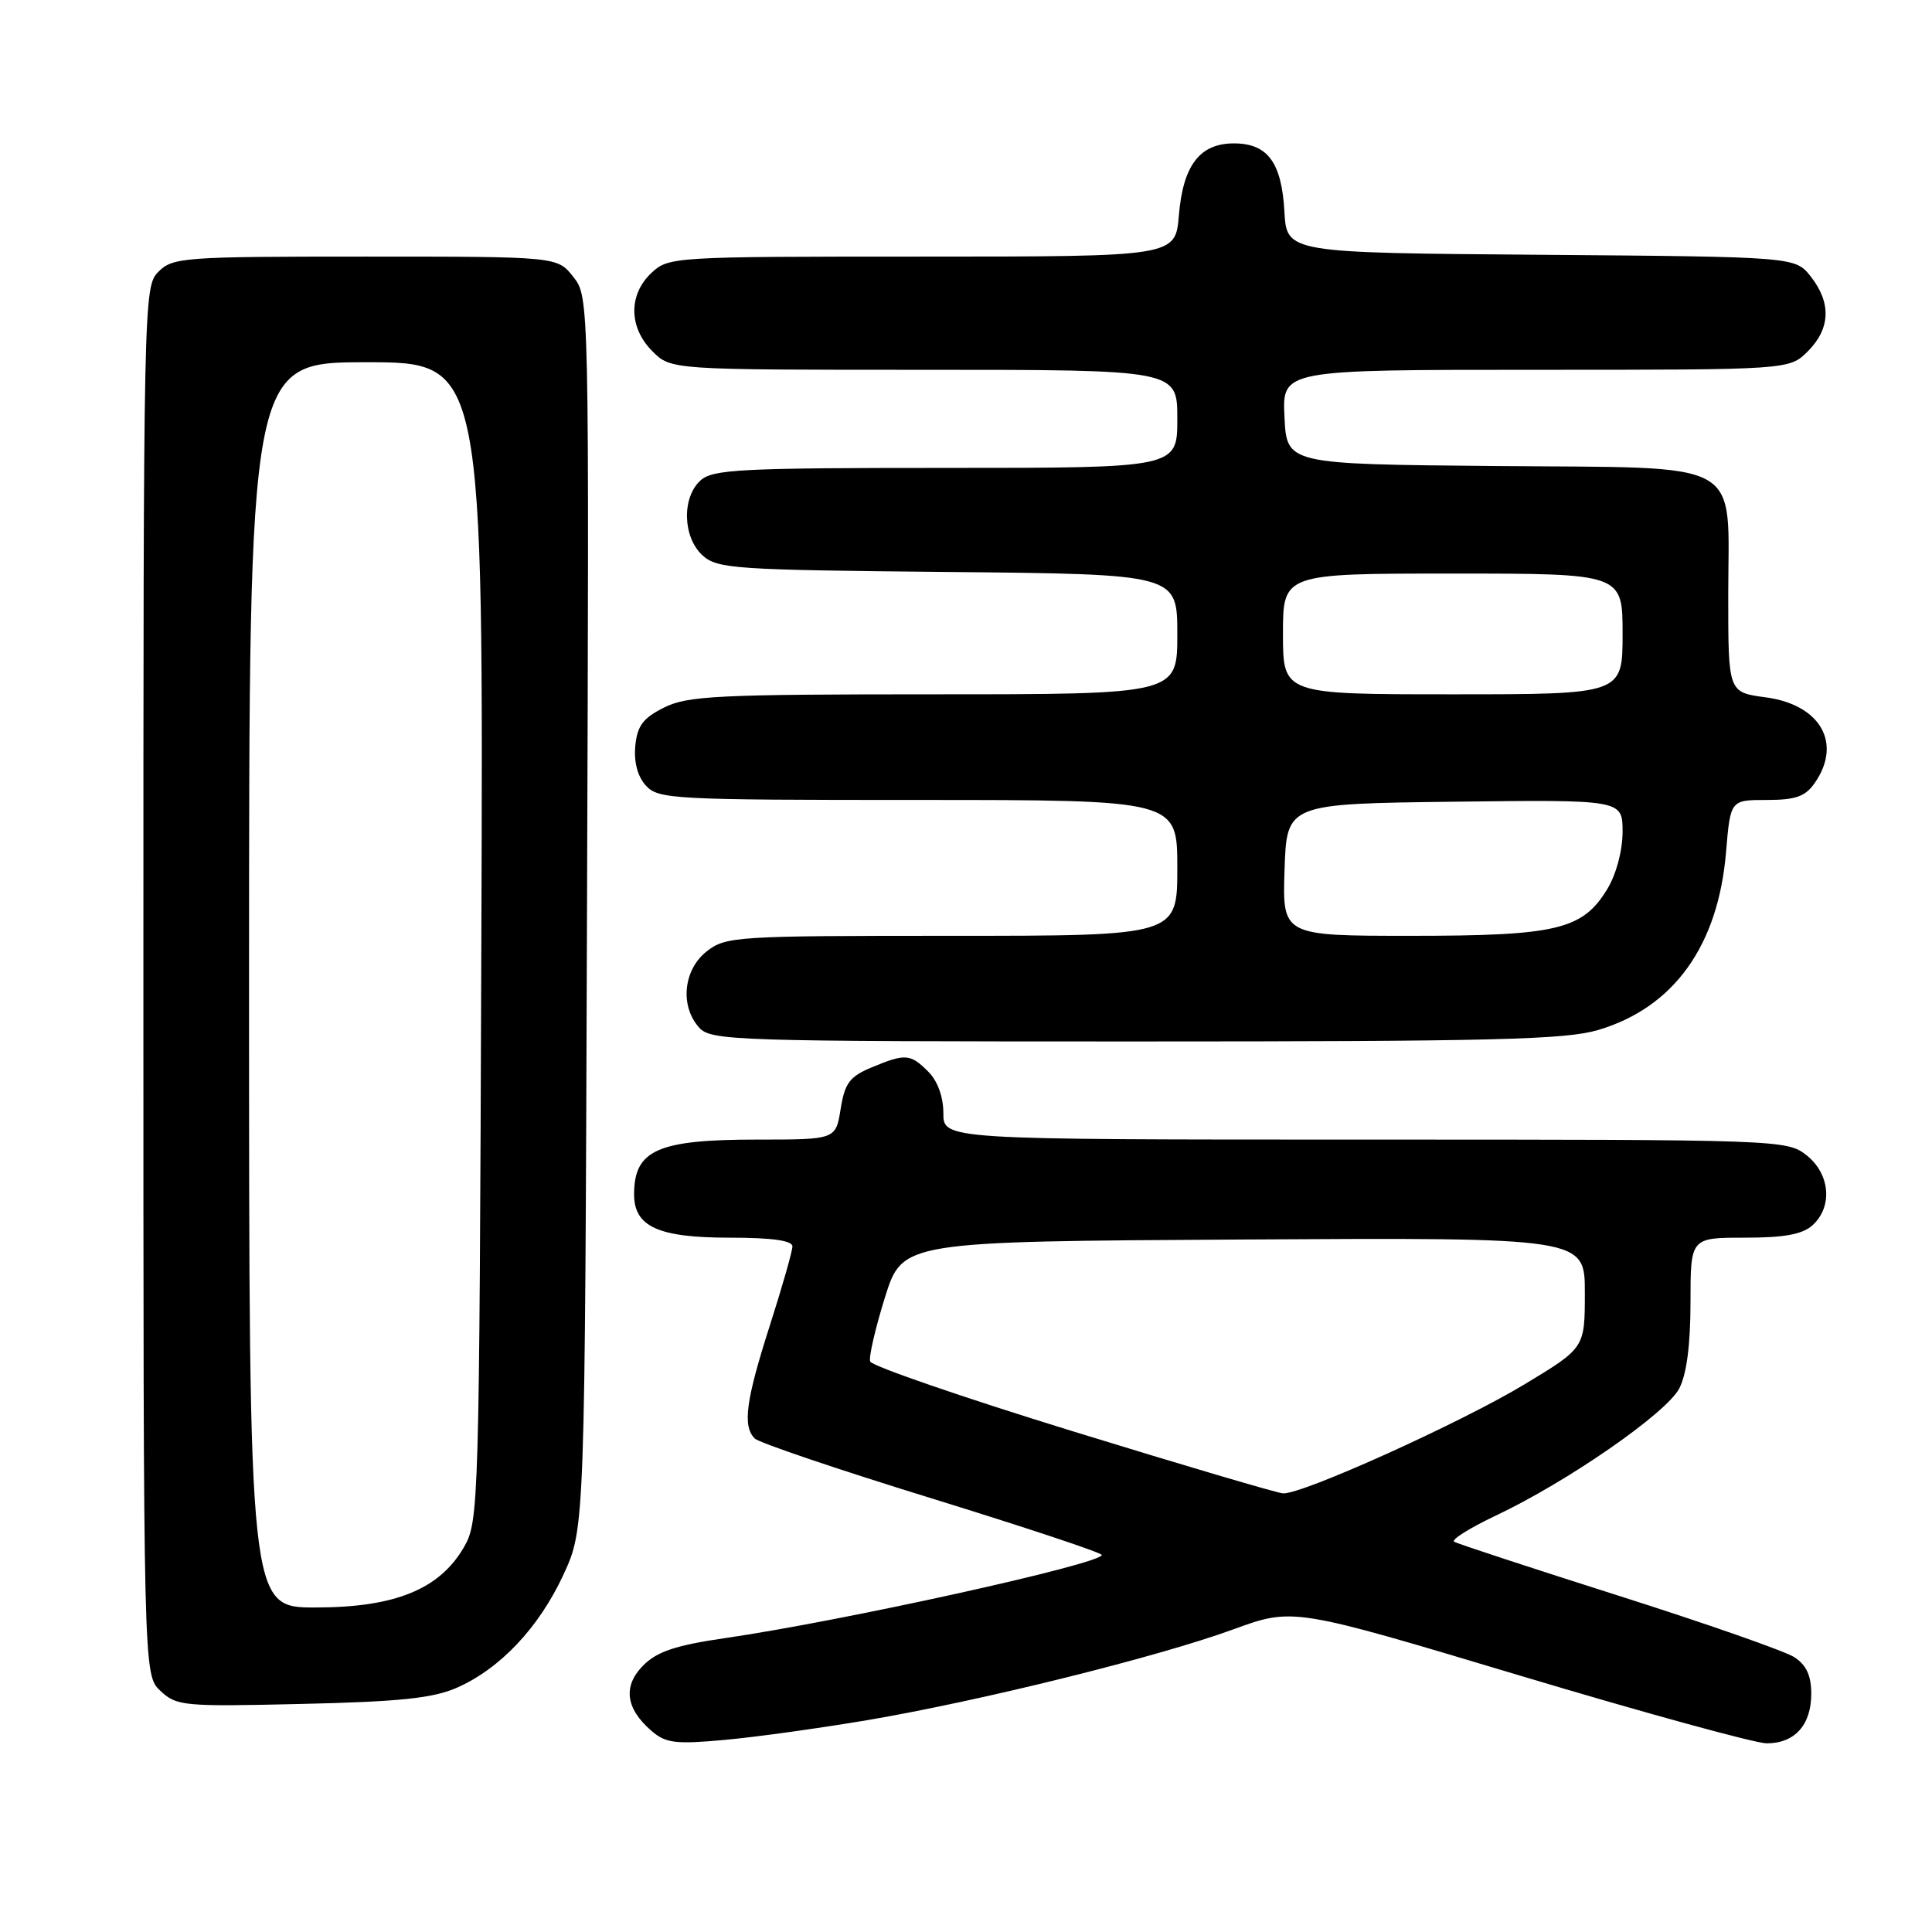 <?xml version="1.0" encoding="UTF-8" standalone="no"?>
<!DOCTYPE svg PUBLIC "-//W3C//DTD SVG 1.1//EN" "http://www.w3.org/Graphics/SVG/1.1/DTD/svg11.dtd" >
<svg xmlns="http://www.w3.org/2000/svg" xmlns:xlink="http://www.w3.org/1999/xlink" version="1.1" viewBox="0 0 256 256">
 <g >
 <path fill="currentColor"
d=" M 114.98 227.92 C 129.97 225.37 153.40 219.56 163.42 215.90 C 171.35 213.01 171.35 213.01 201.35 222.01 C 217.84 226.95 232.58 231.00 234.10 231.00 C 237.81 231.00 240.00 228.57 240.00 224.45 C 240.00 222.02 239.36 220.63 237.75 219.58 C 236.51 218.78 226.05 215.12 214.50 211.45 C 202.95 207.78 193.14 204.56 192.69 204.29 C 192.25 204.03 194.73 202.47 198.19 200.83 C 207.70 196.34 220.82 187.24 222.51 183.98 C 223.49 182.09 224.00 178.17 224.00 172.55 C 224.00 164.00 224.00 164.00 231.17 164.00 C 236.44 164.00 238.83 163.56 240.17 162.35 C 242.88 159.89 242.50 155.54 239.37 153.07 C 236.77 151.03 235.87 151.00 180.87 151.00 C 125.00 151.00 125.00 151.00 125.00 147.50 C 125.00 145.33 124.24 143.24 123.00 142.00 C 120.62 139.62 119.97 139.57 115.49 141.44 C 112.58 142.65 111.94 143.52 111.39 146.94 C 110.74 151.00 110.74 151.00 100.31 151.00 C 87.17 151.00 84.05 152.38 84.02 158.19 C 83.99 162.54 87.19 164.00 96.72 164.00 C 102.28 164.00 105.00 164.38 105.00 165.15 C 105.00 165.78 103.65 170.51 102.00 175.66 C 98.82 185.59 98.37 188.97 100.01 190.61 C 100.57 191.17 111.14 194.75 123.50 198.56 C 135.86 202.38 145.98 205.74 145.99 206.04 C 146.01 207.21 111.65 214.80 96.06 217.06 C 89.55 218.01 87.08 218.83 85.25 220.66 C 82.51 223.40 82.88 226.39 86.34 229.36 C 88.21 230.98 89.51 231.14 95.98 230.55 C 100.10 230.18 108.65 228.99 114.98 227.92 Z  M 60.50 223.65 C 66.26 221.13 71.42 215.66 74.67 208.63 C 77.50 202.50 77.50 202.50 77.78 120.93 C 78.07 39.35 78.07 39.35 75.96 36.68 C 73.85 34.00 73.85 34.00 48.43 34.00 C 24.33 34.00 22.90 34.10 21.00 36.00 C 19.03 37.97 19.00 39.33 19.00 129.96 C 19.00 221.92 19.00 221.92 21.25 224.04 C 23.39 226.06 24.29 226.15 40.00 225.78 C 52.90 225.49 57.37 225.02 60.50 223.65 Z  M 211.77 136.48 C 221.79 133.50 227.67 125.32 228.71 112.90 C 229.29 106.00 229.29 106.00 234.09 106.00 C 237.91 106.00 239.20 105.55 240.44 103.78 C 244.15 98.49 241.23 93.37 233.96 92.40 C 229.00 91.74 229.00 91.74 229.00 78.98 C 229.00 60.54 231.71 62.05 198.00 61.75 C 170.50 61.50 170.50 61.50 170.20 55.25 C 169.90 49.00 169.90 49.00 203.50 49.00 C 237.09 49.00 237.09 49.00 239.55 46.55 C 242.54 43.55 242.68 40.13 239.94 36.65 C 237.88 34.03 237.88 34.03 204.19 33.76 C 170.50 33.50 170.50 33.50 170.19 28.01 C 169.82 21.51 167.96 19.00 163.50 19.00 C 158.98 19.00 156.76 21.90 156.21 28.52 C 155.75 34.00 155.75 34.00 122.19 34.00 C 89.11 34.00 88.60 34.03 86.31 36.17 C 83.25 39.06 83.30 43.40 86.45 46.55 C 88.91 49.00 88.91 49.00 122.45 49.00 C 156.00 49.00 156.00 49.00 156.00 55.50 C 156.00 62.00 156.00 62.00 125.33 62.00 C 98.19 62.00 94.45 62.19 92.83 63.65 C 90.31 65.93 90.46 71.20 93.10 73.60 C 95.06 75.37 97.35 75.52 125.60 75.79 C 156.00 76.08 156.00 76.08 156.00 84.04 C 156.00 92.00 156.00 92.00 123.75 92.00 C 95.05 92.00 91.11 92.20 88.00 93.75 C 85.20 95.15 84.44 96.17 84.18 98.84 C 83.98 100.98 84.48 102.88 85.58 104.09 C 87.22 105.90 89.14 106.00 121.65 106.00 C 156.00 106.00 156.00 106.00 156.00 115.00 C 156.00 124.00 156.00 124.00 126.13 124.00 C 97.44 124.00 96.17 124.08 93.63 126.07 C 90.54 128.51 90.07 133.32 92.65 136.17 C 94.22 137.90 97.33 138.00 150.47 138.00 C 197.89 138.00 207.44 137.76 211.77 136.48 Z  M 142.08 189.63 C 127.55 185.15 115.50 181.00 115.30 180.40 C 115.10 179.81 115.99 175.99 117.26 171.91 C 119.59 164.50 119.59 164.50 164.79 164.24 C 210.00 163.98 210.00 163.98 210.00 171.29 C 210.00 178.60 210.00 178.60 202.06 183.40 C 193.59 188.52 172.49 198.05 170.00 197.88 C 169.18 197.82 156.61 194.11 142.08 189.63 Z  M 33.00 130.50 C 33.00 48.00 33.00 48.00 48.53 48.00 C 64.06 48.00 64.06 48.00 63.78 124.75 C 63.51 199.70 63.45 201.58 61.48 205.00 C 58.24 210.60 52.33 213.00 41.79 213.00 C 33.00 213.00 33.00 213.00 33.00 130.50 Z  M 170.21 115.25 C 170.50 106.50 170.50 106.50 192.75 106.23 C 215.00 105.96 215.00 105.96 215.00 110.23 C 214.99 112.75 214.16 115.86 212.97 117.81 C 209.70 123.19 206.29 124.00 186.99 124.00 C 169.92 124.00 169.92 124.00 170.21 115.25 Z  M 170.00 84.00 C 170.00 76.00 170.00 76.00 192.50 76.00 C 215.00 76.00 215.00 76.00 215.00 84.00 C 215.00 92.00 215.00 92.00 192.50 92.00 C 170.00 92.00 170.00 92.00 170.00 84.00 Z "/>
</g>
</svg>